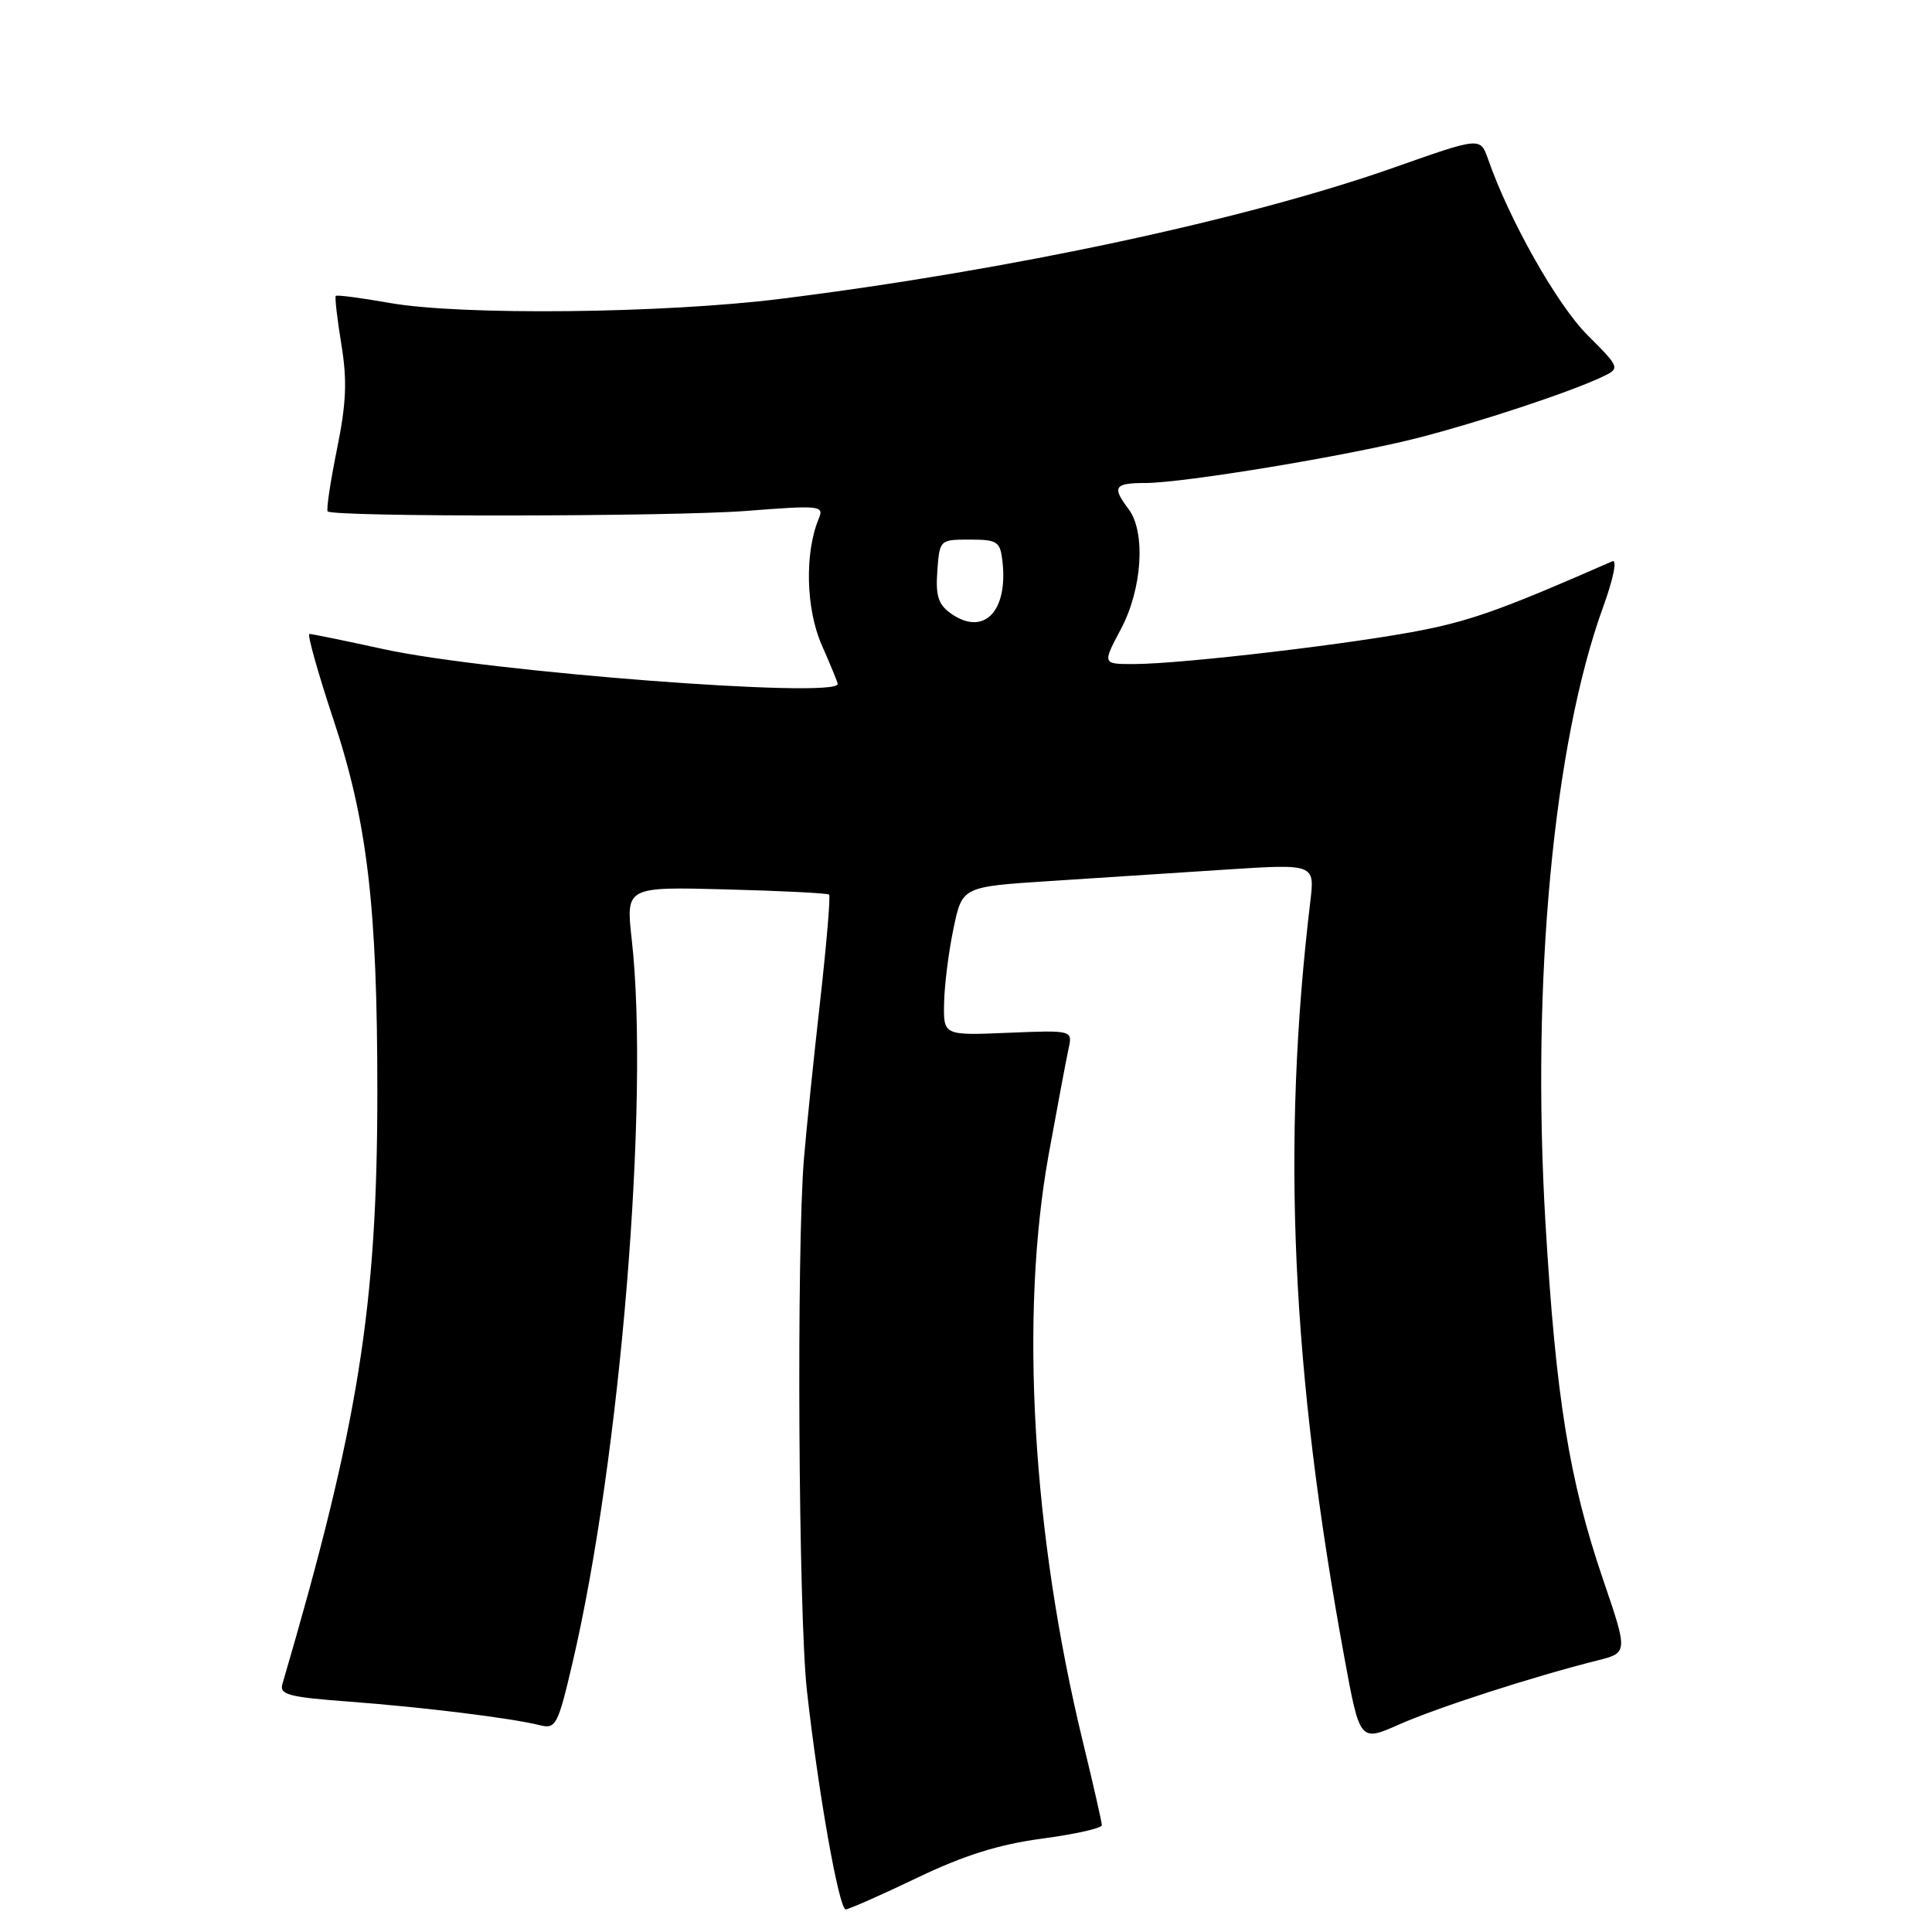 <?xml version="1.0" encoding="UTF-8" standalone="no"?>
<!DOCTYPE svg PUBLIC "-//W3C//DTD SVG 1.1//EN" "http://www.w3.org/Graphics/SVG/1.1/DTD/svg11.dtd" >
<svg xmlns="http://www.w3.org/2000/svg" xmlns:xlink="http://www.w3.org/1999/xlink" version="1.1" viewBox="0 0 256 256">
 <g >
 <path fill="currentColor"
d=" M 121.46 248.85 C 127.70 245.85 132.32 244.40 138.05 243.63 C 142.42 243.05 146.00 242.25 146.00 241.85 C 146.00 241.45 144.87 236.49 143.49 230.81 C 136.78 203.19 135.10 174.33 138.95 153.00 C 140.10 146.68 141.28 140.38 141.58 139.00 C 142.14 136.50 142.14 136.50 133.57 136.85 C 125.00 137.21 125.00 137.21 125.10 132.85 C 125.15 130.46 125.71 126.03 126.35 123.00 C 127.50 117.50 127.50 117.50 139.00 116.75 C 145.32 116.34 155.84 115.66 162.36 115.23 C 174.22 114.46 174.22 114.46 173.62 119.48 C 169.78 151.63 171.12 181.46 178.14 219.65 C 180.19 230.81 180.19 230.81 185.44 228.48 C 190.52 226.24 203.11 222.17 211.62 220.03 C 215.73 219.00 215.73 219.00 212.40 209.25 C 207.92 196.10 206.15 185.14 204.78 162.01 C 202.89 130.03 205.84 98.54 212.43 80.41 C 213.78 76.69 214.31 74.08 213.65 74.37 C 199.59 80.54 195.26 82.12 188.74 83.44 C 179.99 85.22 156.70 87.98 150.28 87.99 C 146.06 88.00 146.06 88.00 148.53 83.35 C 151.36 78.02 151.84 70.49 149.53 67.44 C 147.32 64.52 147.65 64.00 151.75 64.00 C 156.83 64.00 178.70 60.38 187.97 58.00 C 195.95 55.95 207.76 52.05 212.12 50.02 C 214.74 48.80 214.74 48.80 210.33 44.38 C 206.33 40.38 199.99 29.16 197.18 21.10 C 196.16 18.16 196.16 18.16 184.83 22.16 C 165.25 29.07 133.95 35.78 103.50 39.59 C 87.90 41.54 61.14 41.82 51.62 40.14 C 47.84 39.47 44.63 39.05 44.49 39.21 C 44.35 39.37 44.68 42.26 45.23 45.63 C 46.02 50.43 45.89 53.45 44.64 59.57 C 43.77 63.87 43.22 67.55 43.42 67.76 C 44.19 68.52 88.87 68.47 98.88 67.70 C 108.66 66.94 109.21 66.99 108.50 68.70 C 106.60 73.21 106.78 80.70 108.89 85.48 C 110.05 88.11 111.00 90.42 111.00 90.63 C 111.00 92.59 64.72 89.05 50.86 86.02 C 45.77 84.91 41.33 84.00 41.00 84.00 C 40.68 84.00 42.10 89.06 44.15 95.25 C 48.67 108.83 50.00 120.05 50.00 144.65 C 50.00 173.17 47.49 188.81 37.42 223.14 C 37.00 224.55 38.27 224.88 46.22 225.47 C 56.03 226.21 67.77 227.65 71.54 228.60 C 73.65 229.13 73.93 228.59 75.86 220.33 C 82.21 193.24 86.10 145.76 83.71 124.50 C 82.93 117.50 82.93 117.50 96.21 117.85 C 103.52 118.04 109.66 118.35 109.86 118.54 C 110.06 118.73 109.52 125.10 108.67 132.69 C 107.81 140.29 106.85 149.65 106.53 153.50 C 105.53 165.39 105.80 213.97 106.92 224.00 C 108.42 237.48 111.17 253.00 112.06 253.00 C 112.47 253.00 116.70 251.13 121.46 248.85 Z  M 126.01 81.30 C 124.33 80.11 123.96 78.97 124.20 75.66 C 124.50 71.52 124.52 71.50 128.50 71.50 C 132.16 71.50 132.53 71.74 132.83 74.37 C 133.59 81.05 130.35 84.34 126.01 81.30 Z "/>
</g>
</svg>